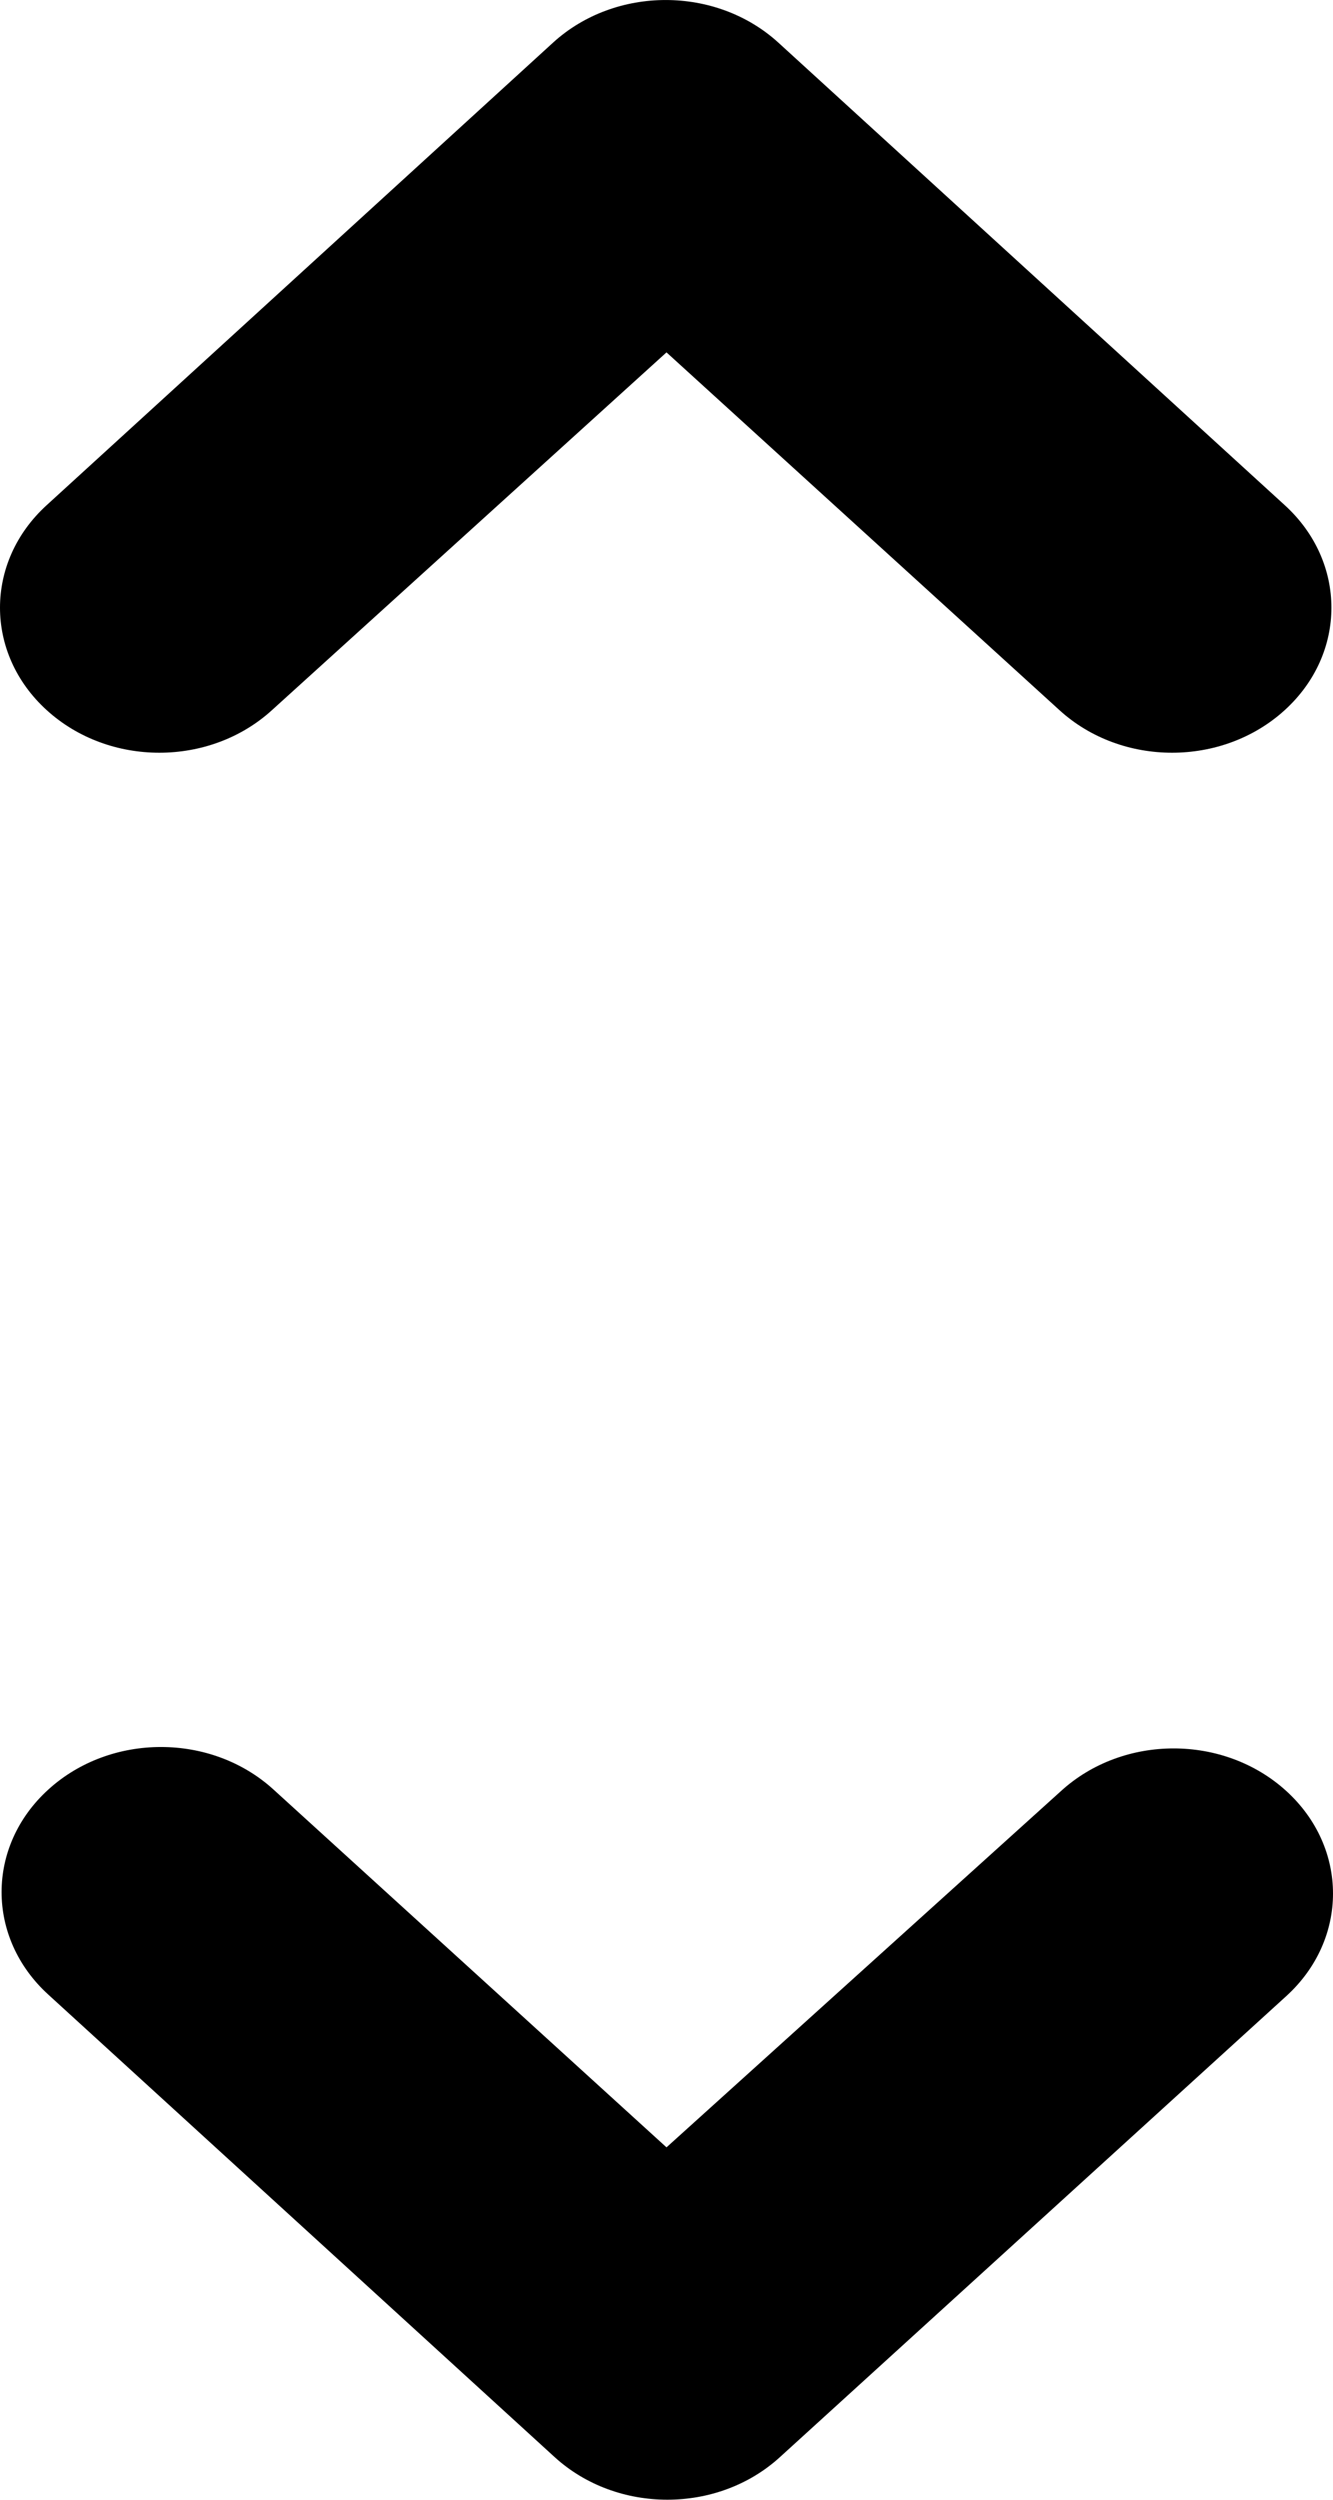 <svg width="16" height="30" viewBox="0 0 16 30" fill="none" xmlns="http://www.w3.org/2000/svg">
<path d="M8 4.229L12.717 8.523C13.464 9.204 14.672 9.204 15.42 8.523C16.168 7.843 16.168 6.743 15.42 6.062L9.342 0.511C8.594 -0.17 7.386 -0.17 6.639 0.511L0.561 6.062C-0.187 6.743 -0.187 7.843 0.561 8.523C1.309 9.204 2.516 9.204 3.264 8.523L8 4.229ZM8 25.771L3.283 21.477C2.536 20.796 1.328 20.796 0.58 21.477C-0.168 22.157 -0.168 23.257 0.58 23.938L6.658 29.489C7.406 30.17 8.614 30.17 9.361 29.489L15.439 23.956C16.187 23.275 16.187 22.175 15.439 21.494C14.691 20.813 13.483 20.813 12.736 21.494L8 25.771Z" fill="black"/>
</svg>
